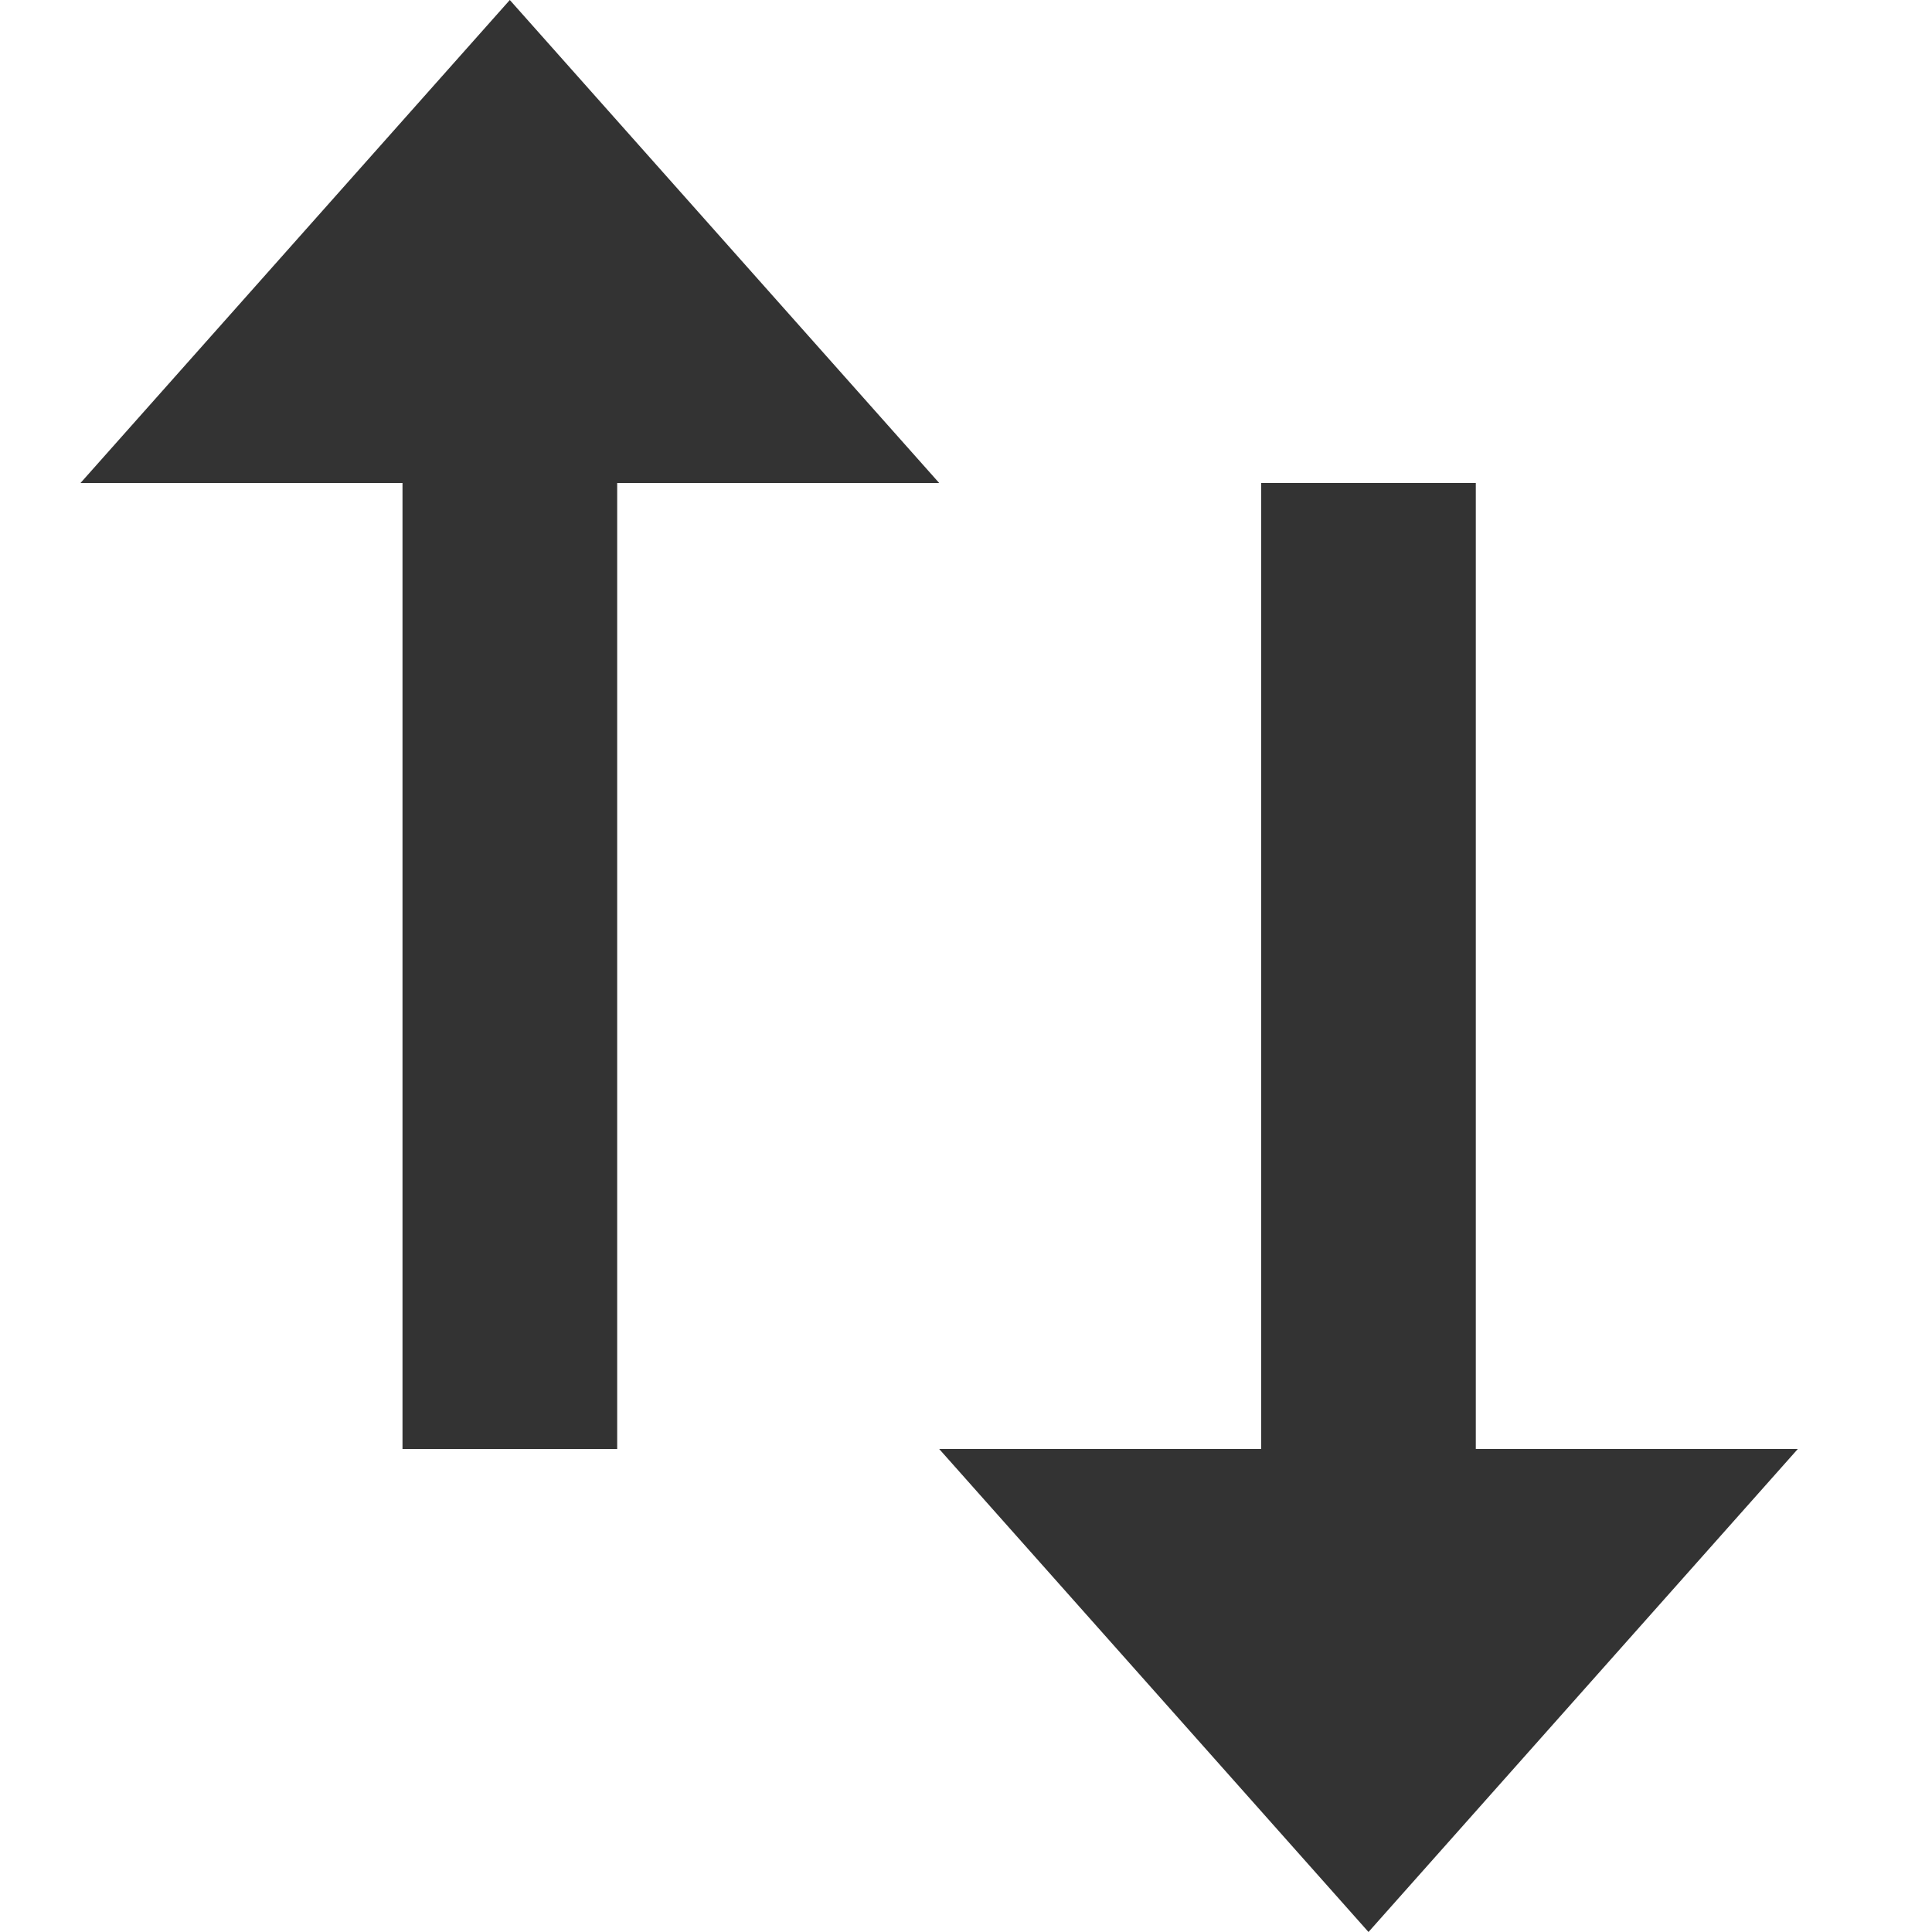 <?xml version="1.0" encoding="UTF-8"?>
<svg width="24px" height="24px" viewBox="0 0 24 24" version="1.1" xmlns="http://www.w3.org/2000/svg" xmlns:xlink="http://www.w3.org/1999/xlink">
    <!-- Generator: Sketch 41.2 (35397) - http://www.bohemiancoding.com/sketch -->
    <title>icon-transactions</title>
    <desc>Created with Sketch.</desc>
    <defs></defs>
    <g id="BigWin-App-v3" stroke="none" stroke-width="1" fill="none" fill-rule="evenodd">
        <path d="M5,6 L5,18 L7.667,18 L7.667,6 L11.667,6 L6.333,0 L1,6 L5,6 Z M15.667,18 L15.667,6 L18.333,6 L18.333,18 L22.333,18 L17,24 L11.667,18 L15.667,18 Z" id="Combined-Shape-Copy" fill="#333333"></path>
    </g>
</svg>
